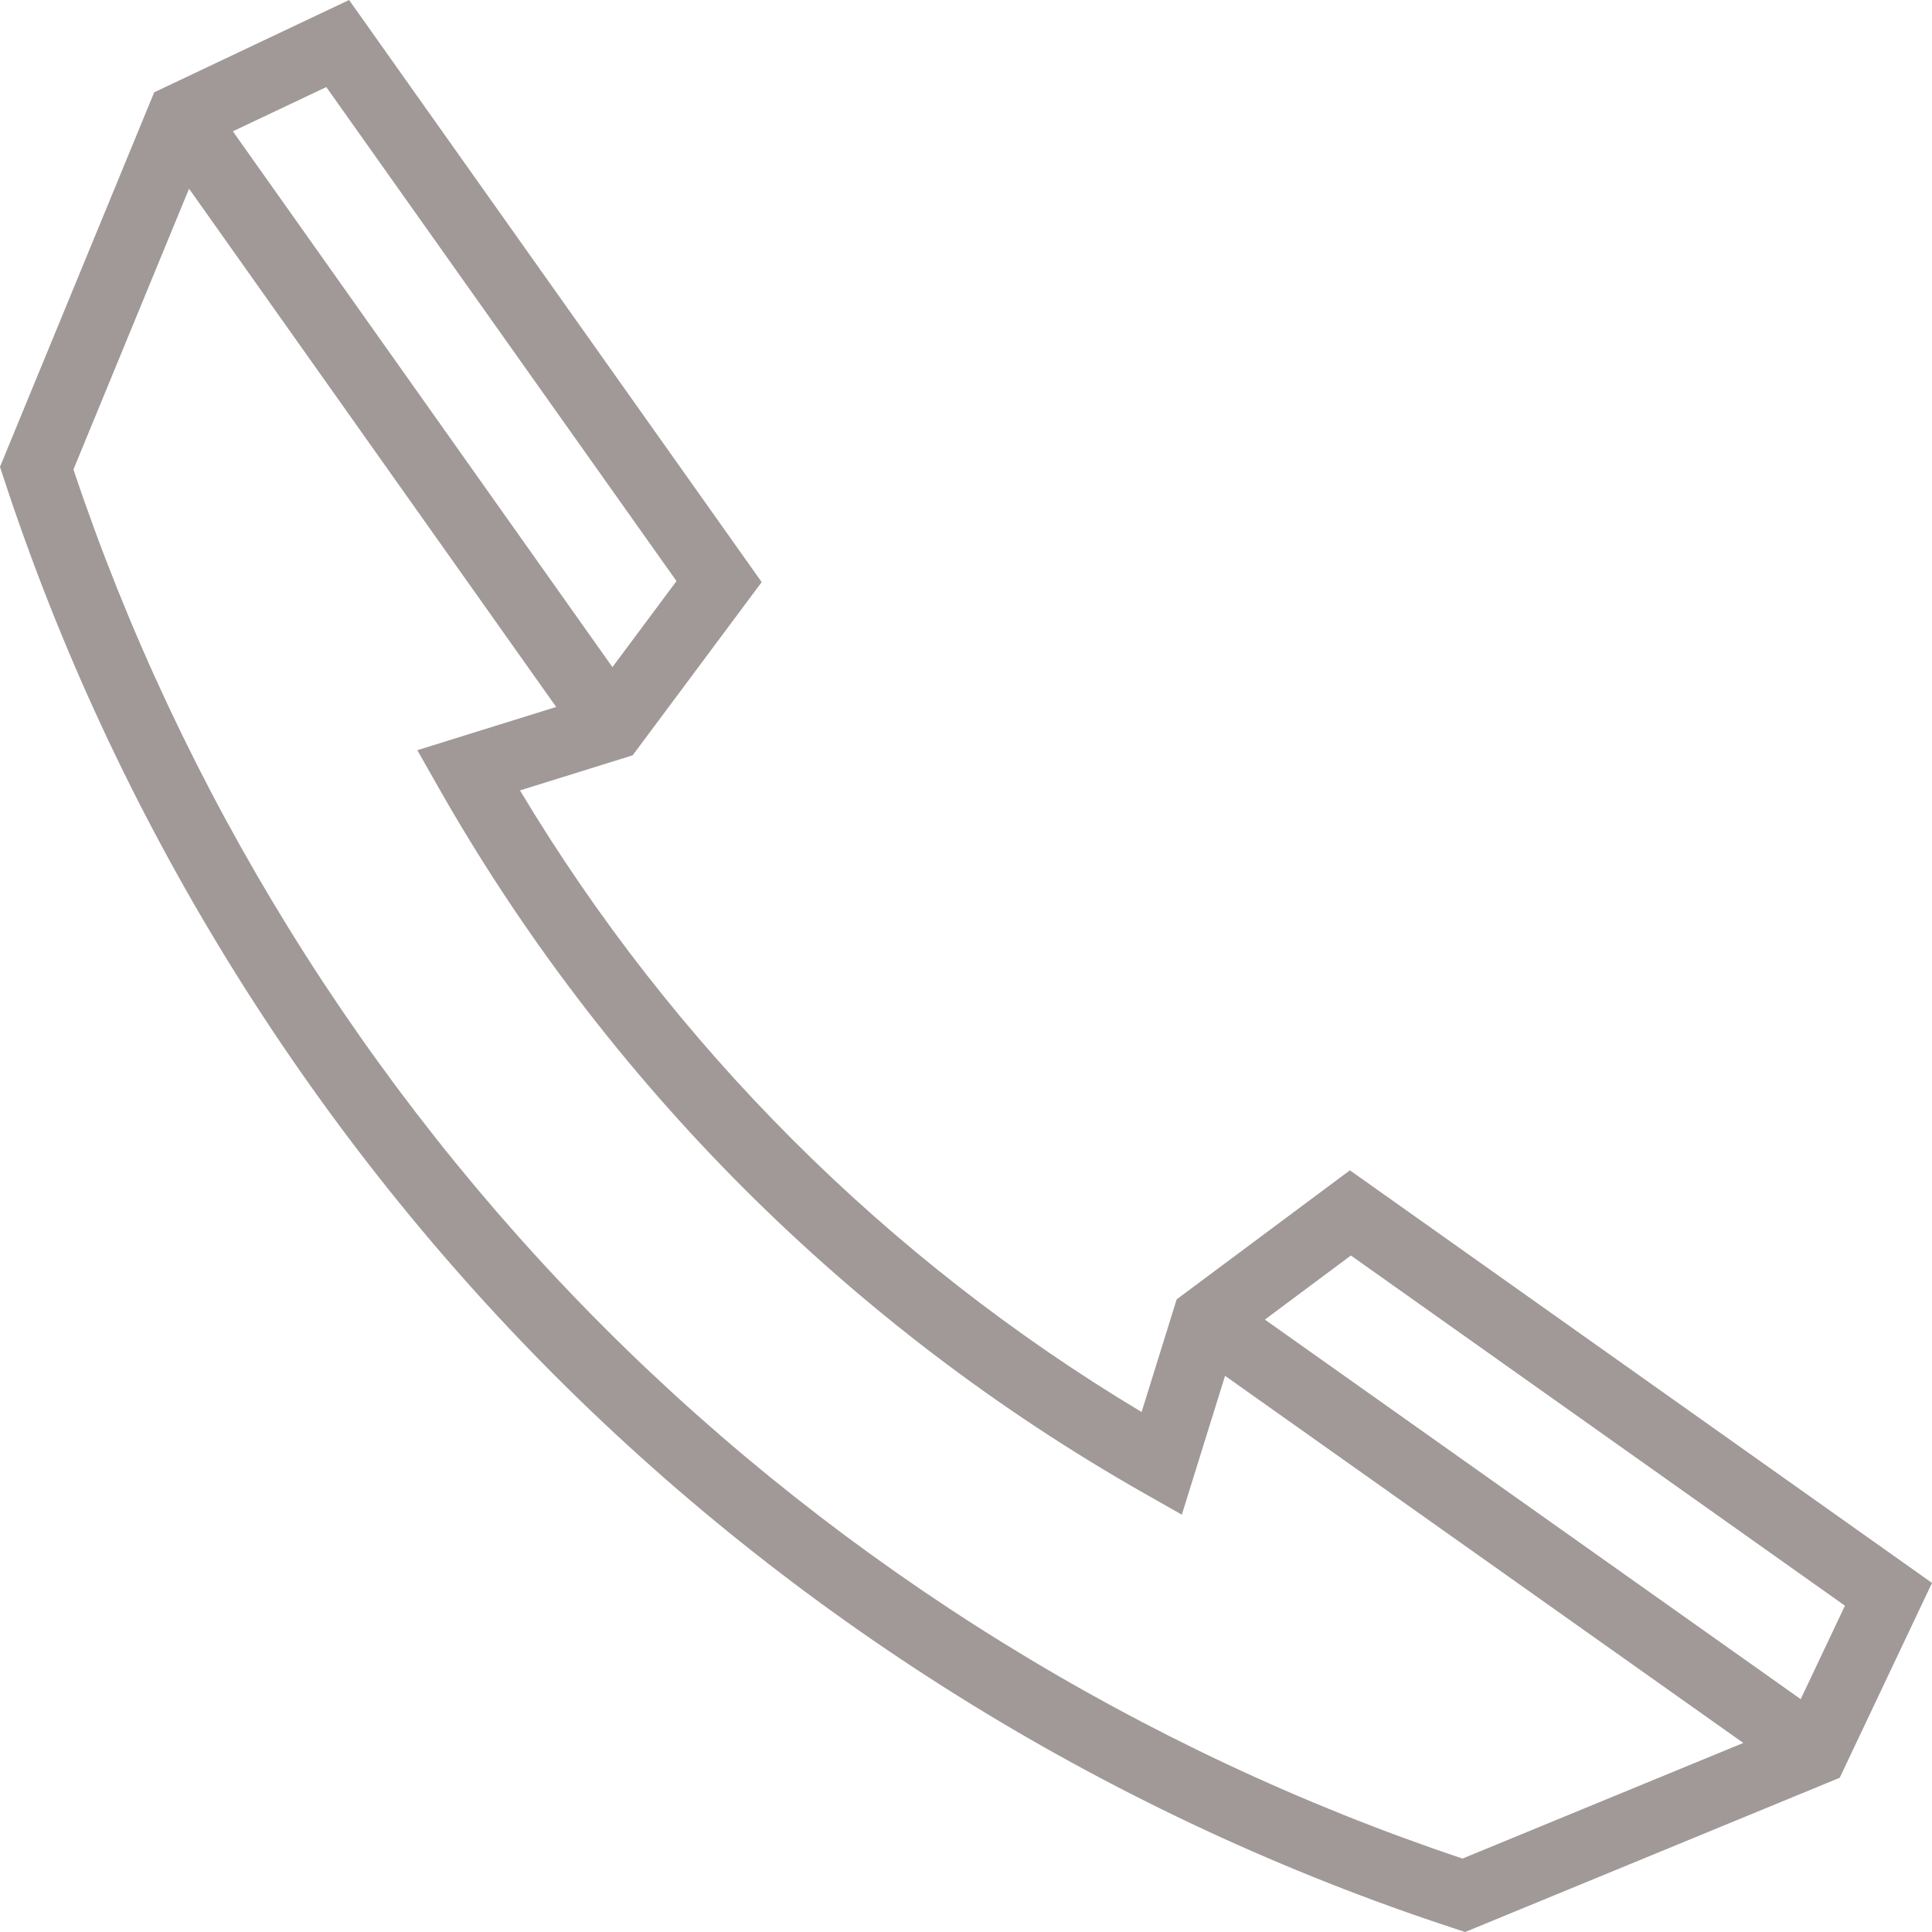<?xml version="1.0" encoding="iso-8859-1"?>
<!-- Generator: Adobe Illustrator 18.0.0, SVG Export Plug-In . SVG Version: 6.00 Build 0)  -->
<!DOCTYPE svg PUBLIC "-//W3C//DTD SVG 1.1//EN" "http://www.w3.org/Graphics/SVG/1.1/DTD/svg11.dtd">
<svg version="1.1" id="Capa_1" xmlns="http://www.w3.org/2000/svg" xmlns:xlink="http://www.w3.org/1999/xlink" x="0px" y="0px"
	 viewBox="0 0 420.514 420.514" fill='rgb(161, 152, 152)' style="enable-background:new 0 0 420.514 420.514;" xml:space="preserve">
<path d="M293.814,254.728l-37.701,28.083l-7.636,24.527c-55.525-33.273-102.028-79.776-135.301-135.301l24.527-7.636l28.083-37.701
	L75.978,0L33.567,20.089L0,101.609l0.863,2.632c24.033,73.265,65.555,140.81,120.077,195.332
	c54.522,54.522,122.067,96.044,195.332,120.077l2.632,0.863l81.521-33.567l20.088-42.41L293.814,254.728z M147.246,126.481
	l-13.948,18.724L50.681,28.58l20.34-9.634L147.246,126.481z M318.327,404.53c-70.028-23.428-134.565-63.348-186.78-115.563
	C79.332,236.752,39.412,172.215,15.985,102.186l25.164-61.113l79.908,112.801l-30.221,9.409l4.594,8.095
	c36.402,64.154,89.554,117.306,153.708,153.708l8.096,4.594l9.408-30.221l112.801,79.907L318.327,404.53z M391.934,369.833
	l-116.626-82.617l18.724-13.948l107.536,76.225L391.934,369.833z"/>
<g>
</g>
<g>
</g>
<g>
</g>
<g>
</g>
<g>
</g>
<g>
</g>
<g>
</g>
<g>
</g>
<g>
</g>
<g>
</g>
<g>
</g>
<g>
</g>
<g>
</g>
<g>
</g>
<g>
</g>
</svg>
